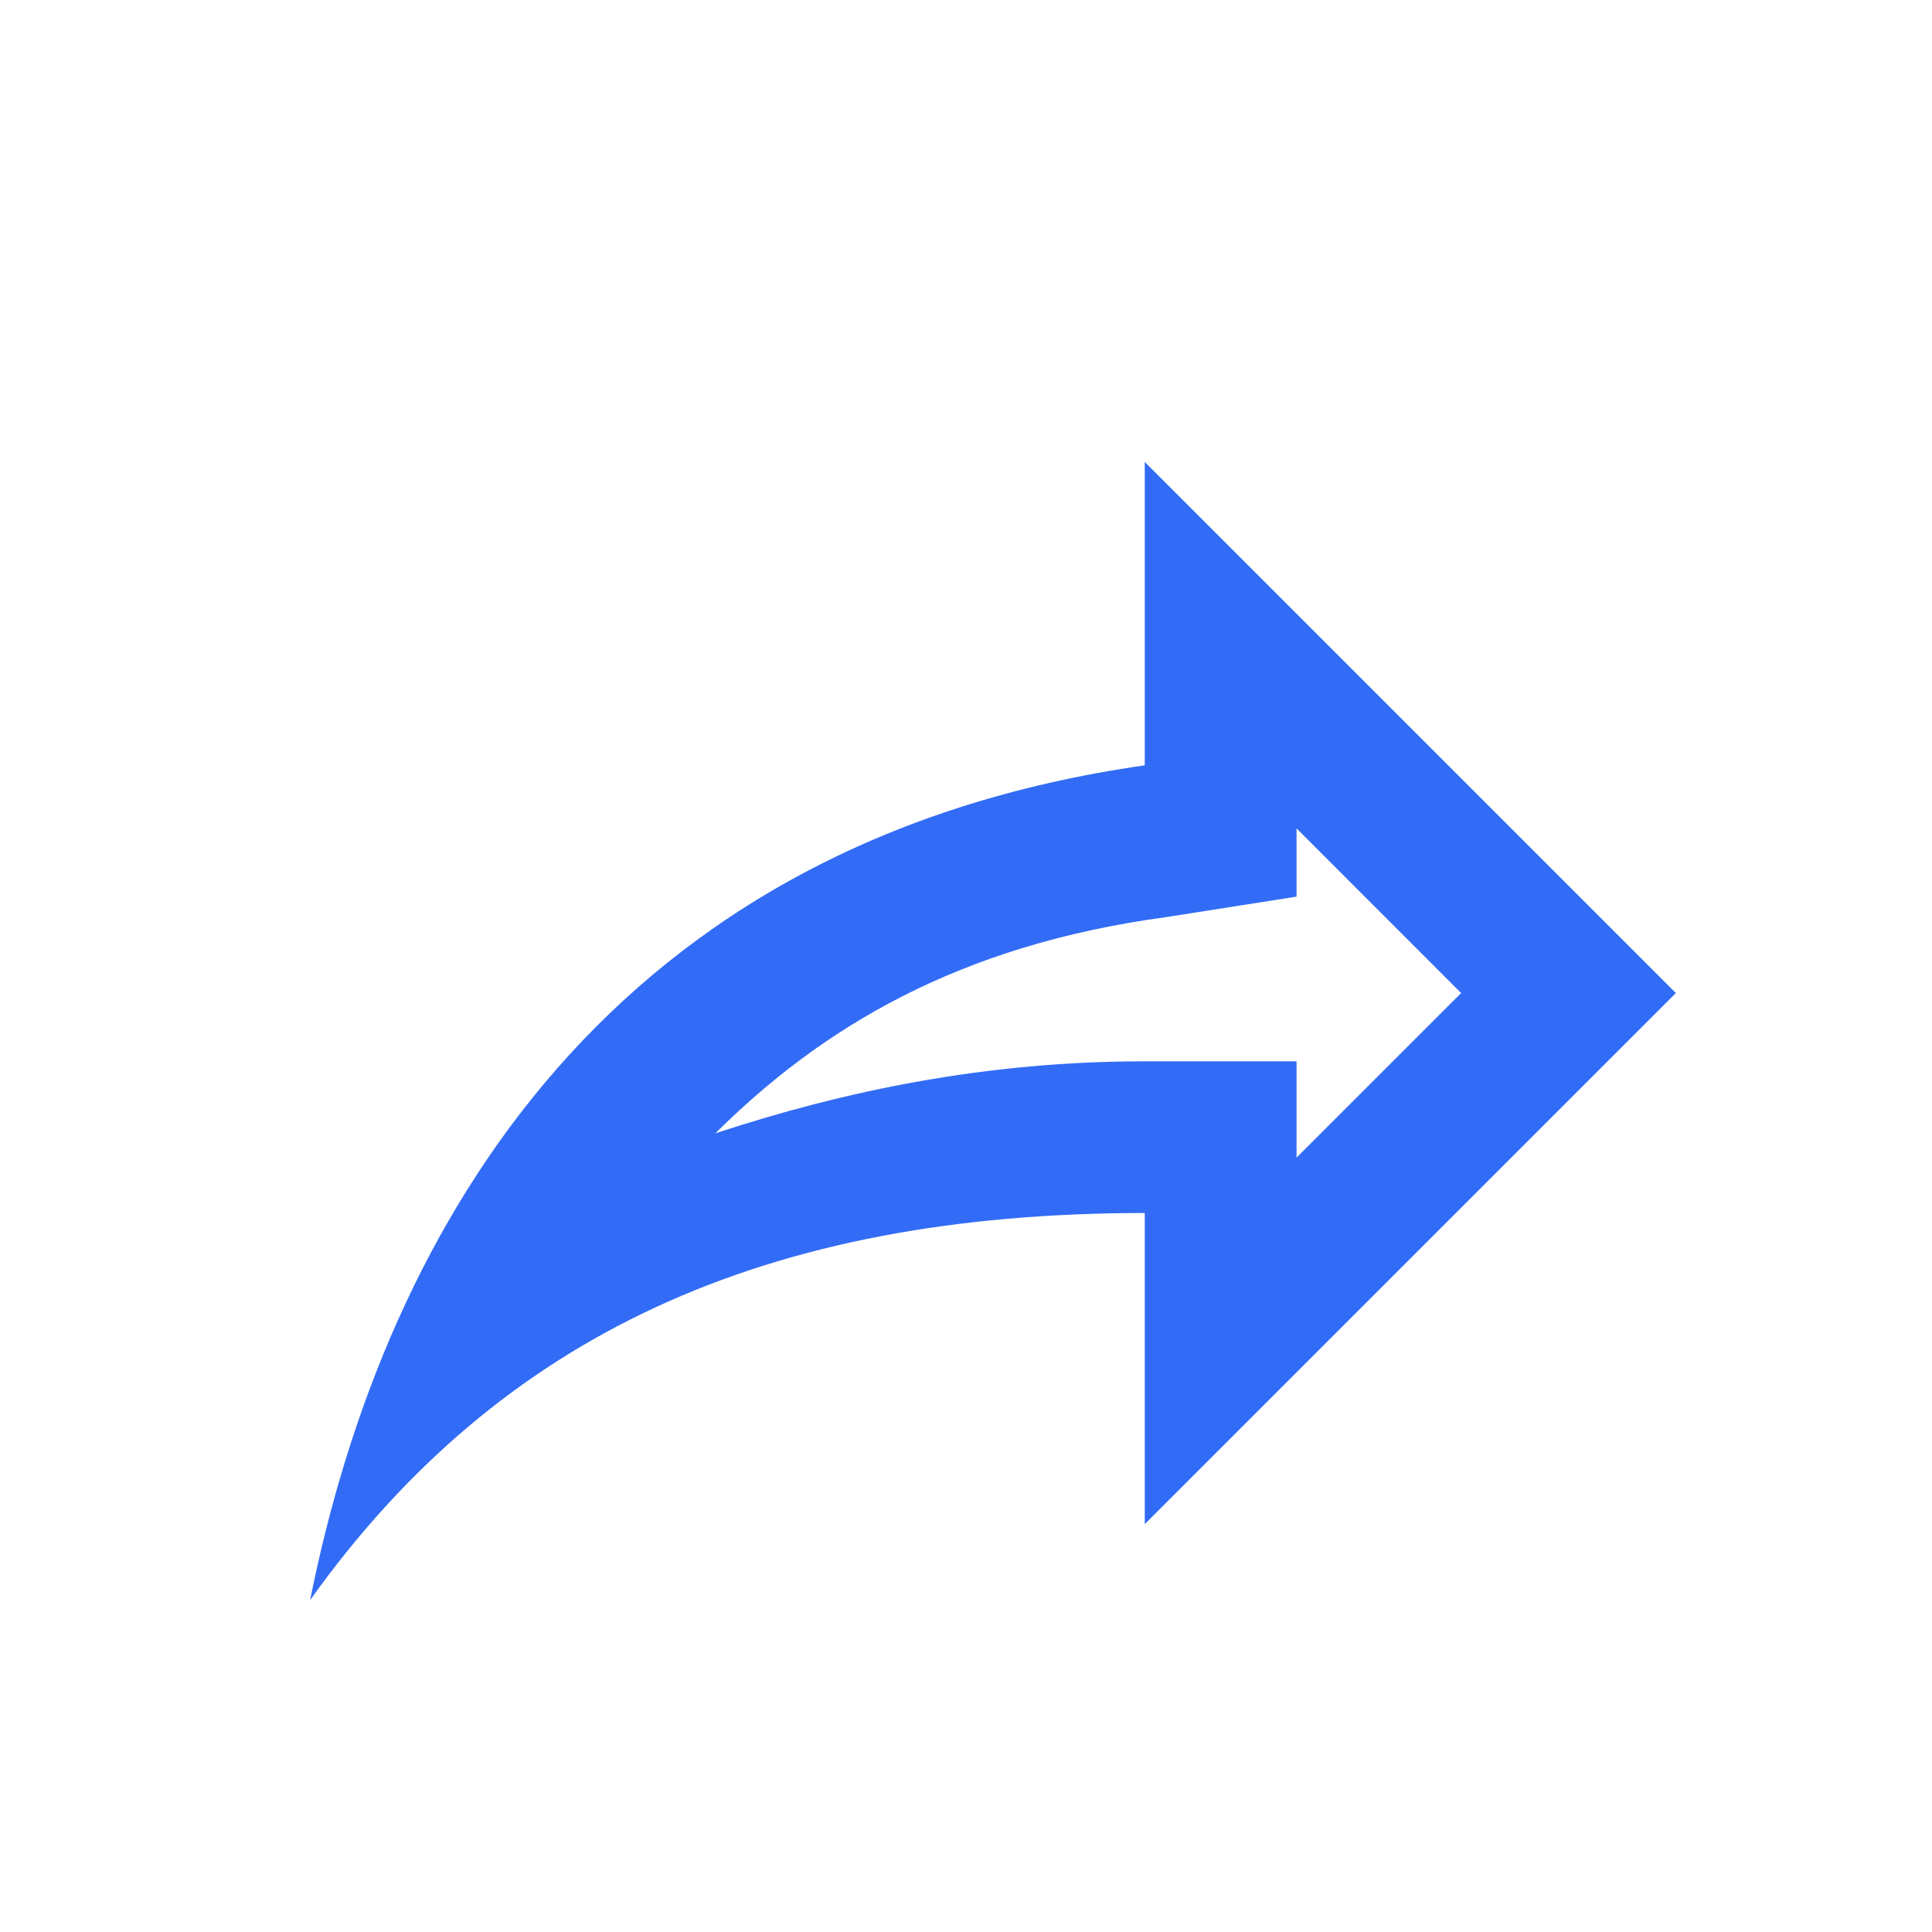 <svg width="21" height="21" viewBox="0 0 21 21" fill="none" xmlns="http://www.w3.org/2000/svg">
<path d="M12.443 5.021V8.319C6.67 9.144 4.196 13.268 3.371 17.392C5.433 14.505 8.32 13.185 12.443 13.185V16.567L18.216 10.794L12.443 5.021ZM14.093 9.004L15.882 10.794L14.093 12.583V11.536H12.443C10.736 11.536 9.202 11.849 7.775 12.319C8.93 11.173 10.414 10.274 12.674 9.969L14.093 9.746V9.004Z" fill="#326CF6"/>
</svg>
